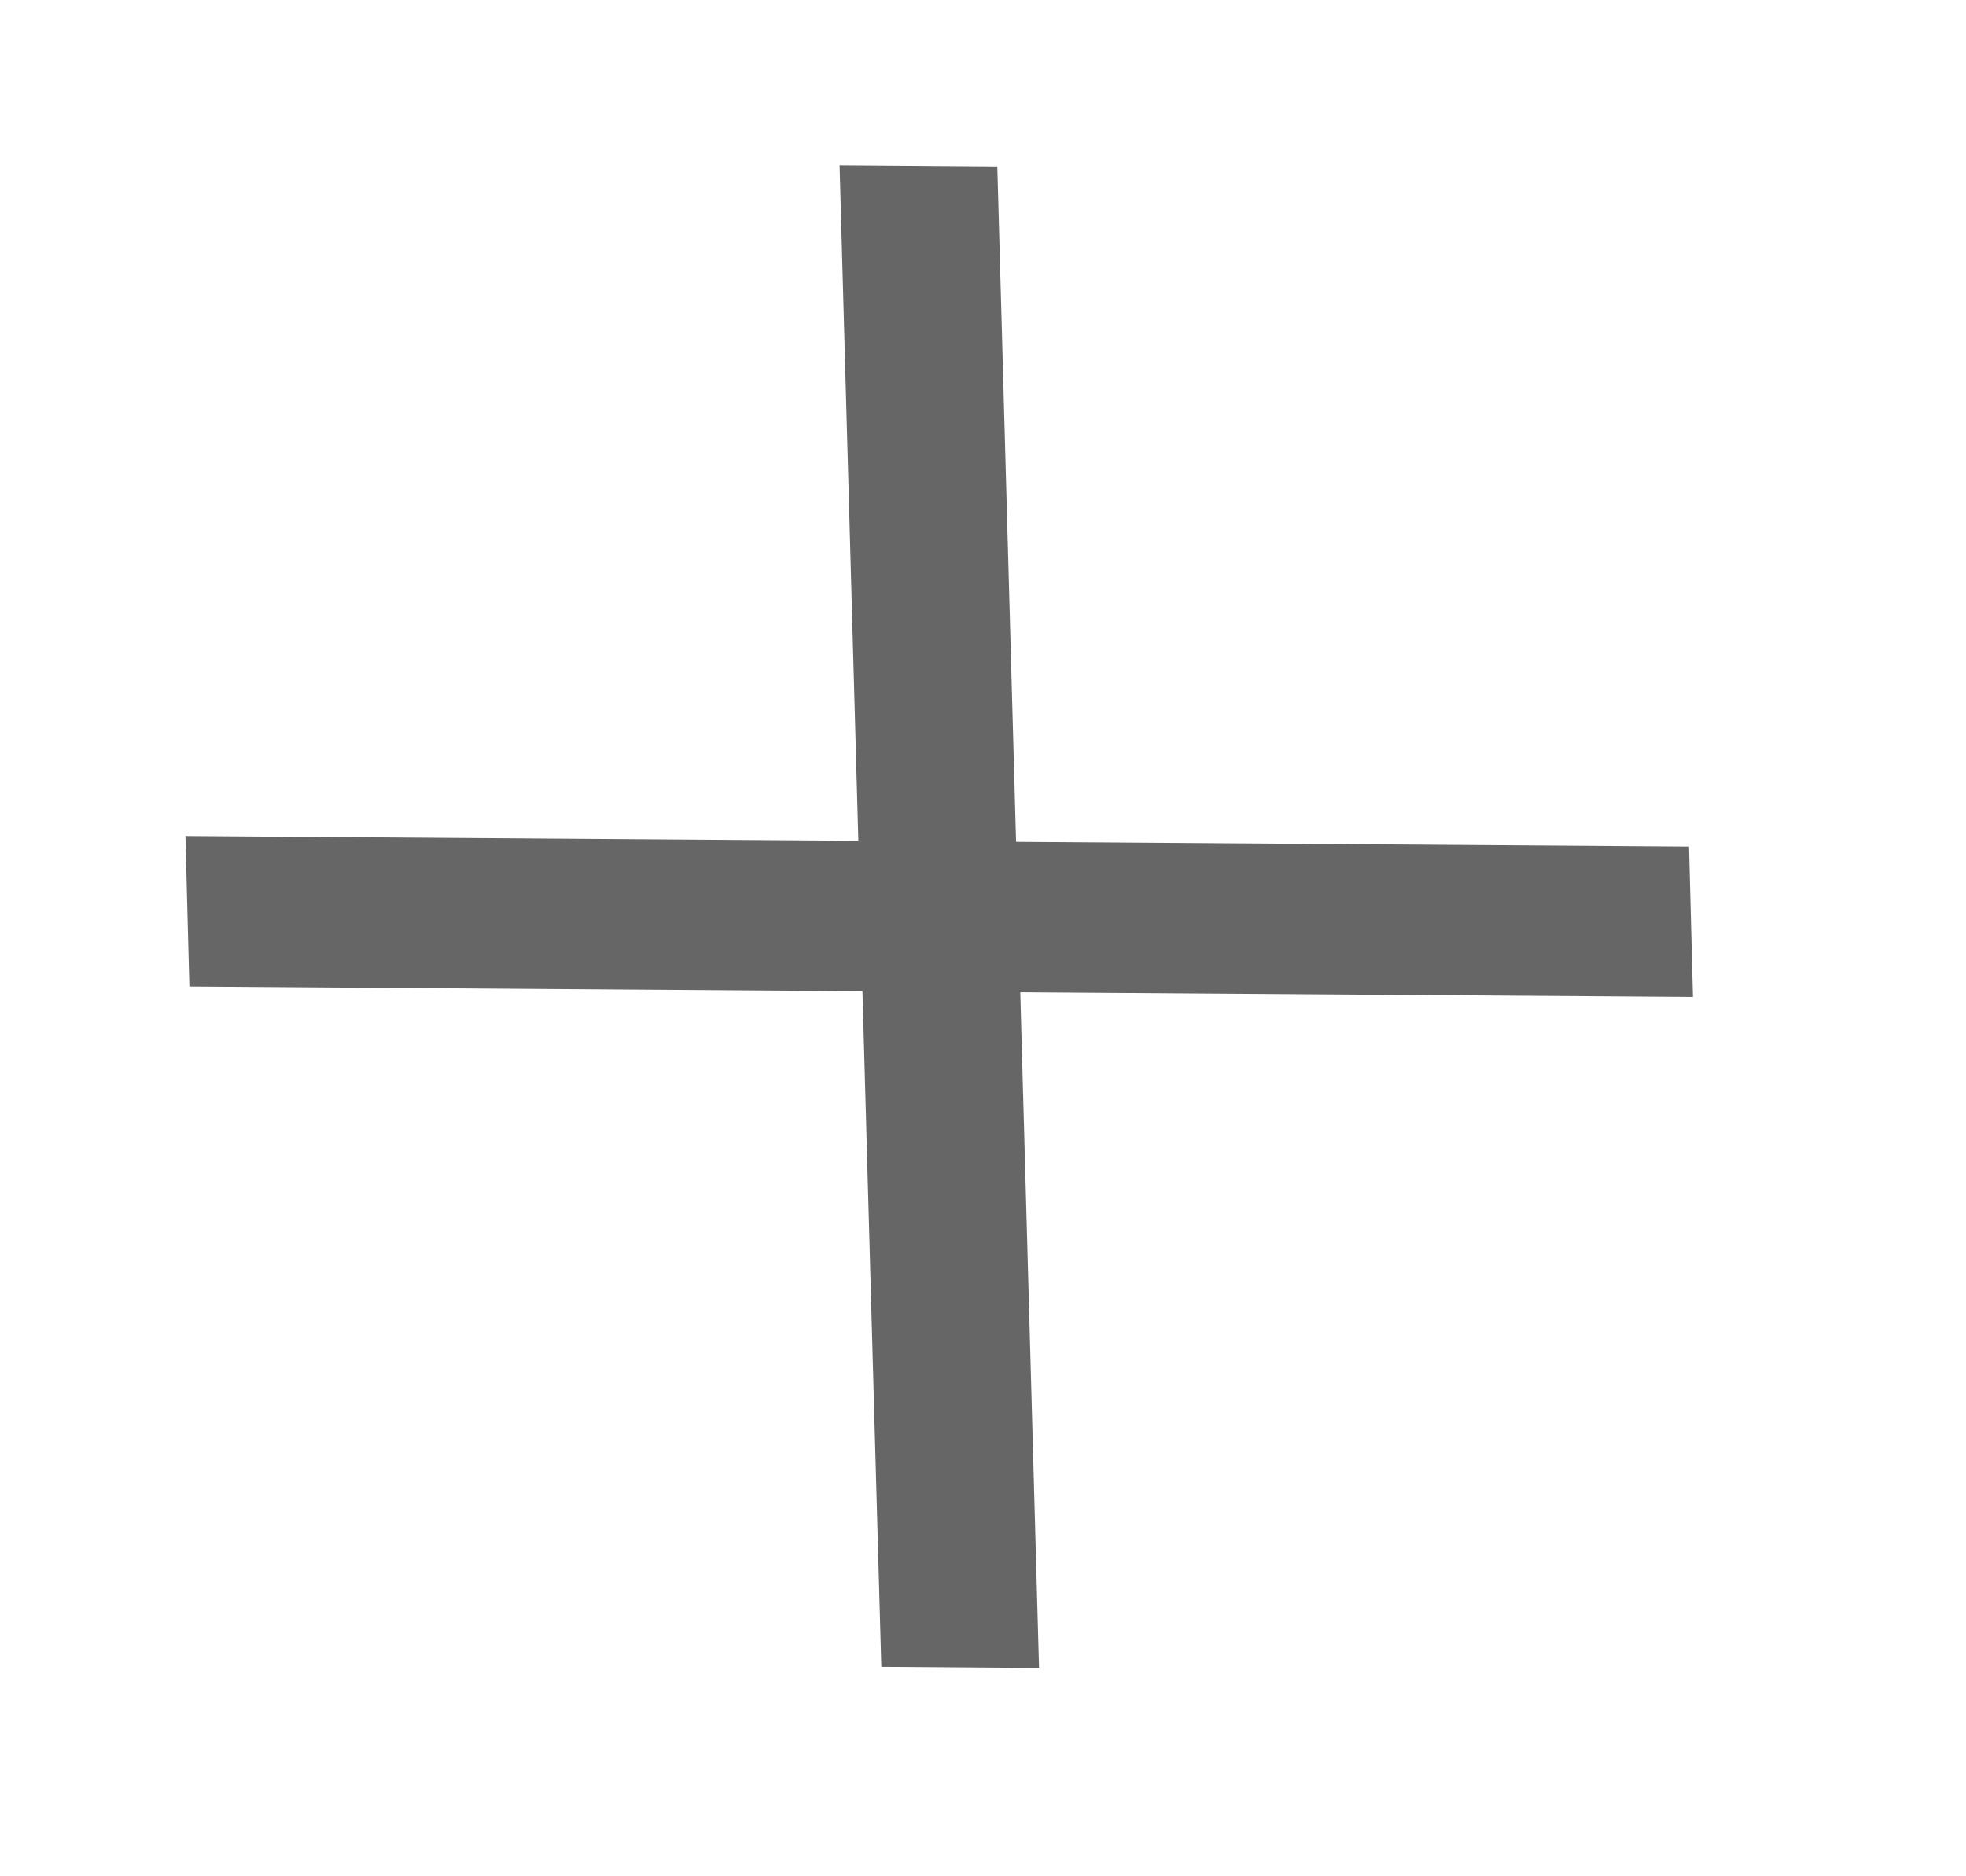 <svg width="22" height="21" viewBox="0 0 22 21" fill="none" xmlns="http://www.w3.org/2000/svg">
<path fill-rule="evenodd" clip-rule="evenodd" d="M18.944 11.158L18.9 9.475L11.37 9.422L11.16 1.864L9.395 1.851L9.605 9.41L2.075 9.357L2.119 11.041L9.651 11.094L9.862 18.655L11.627 18.668L11.417 11.106L18.944 11.158Z" fill="#666666"/>
<mask id="mask0_106_30" style="mask-type:alpha" maskUnits="userSpaceOnUse" x="2" y="1" width="17" height="18">
<path fill-rule="evenodd" clip-rule="evenodd" d="M18.931 11.17L18.922 9.644L11.437 9.511L11.388 1.879L9.528 1.846L9.577 9.478L2.09 9.345L2.099 10.871L9.587 11.004L9.637 18.639L11.496 18.672L11.447 11.037L18.931 11.17Z" fill="white"/>
</mask>
<g mask="url(#mask0_106_30)">
</g>
</svg>
